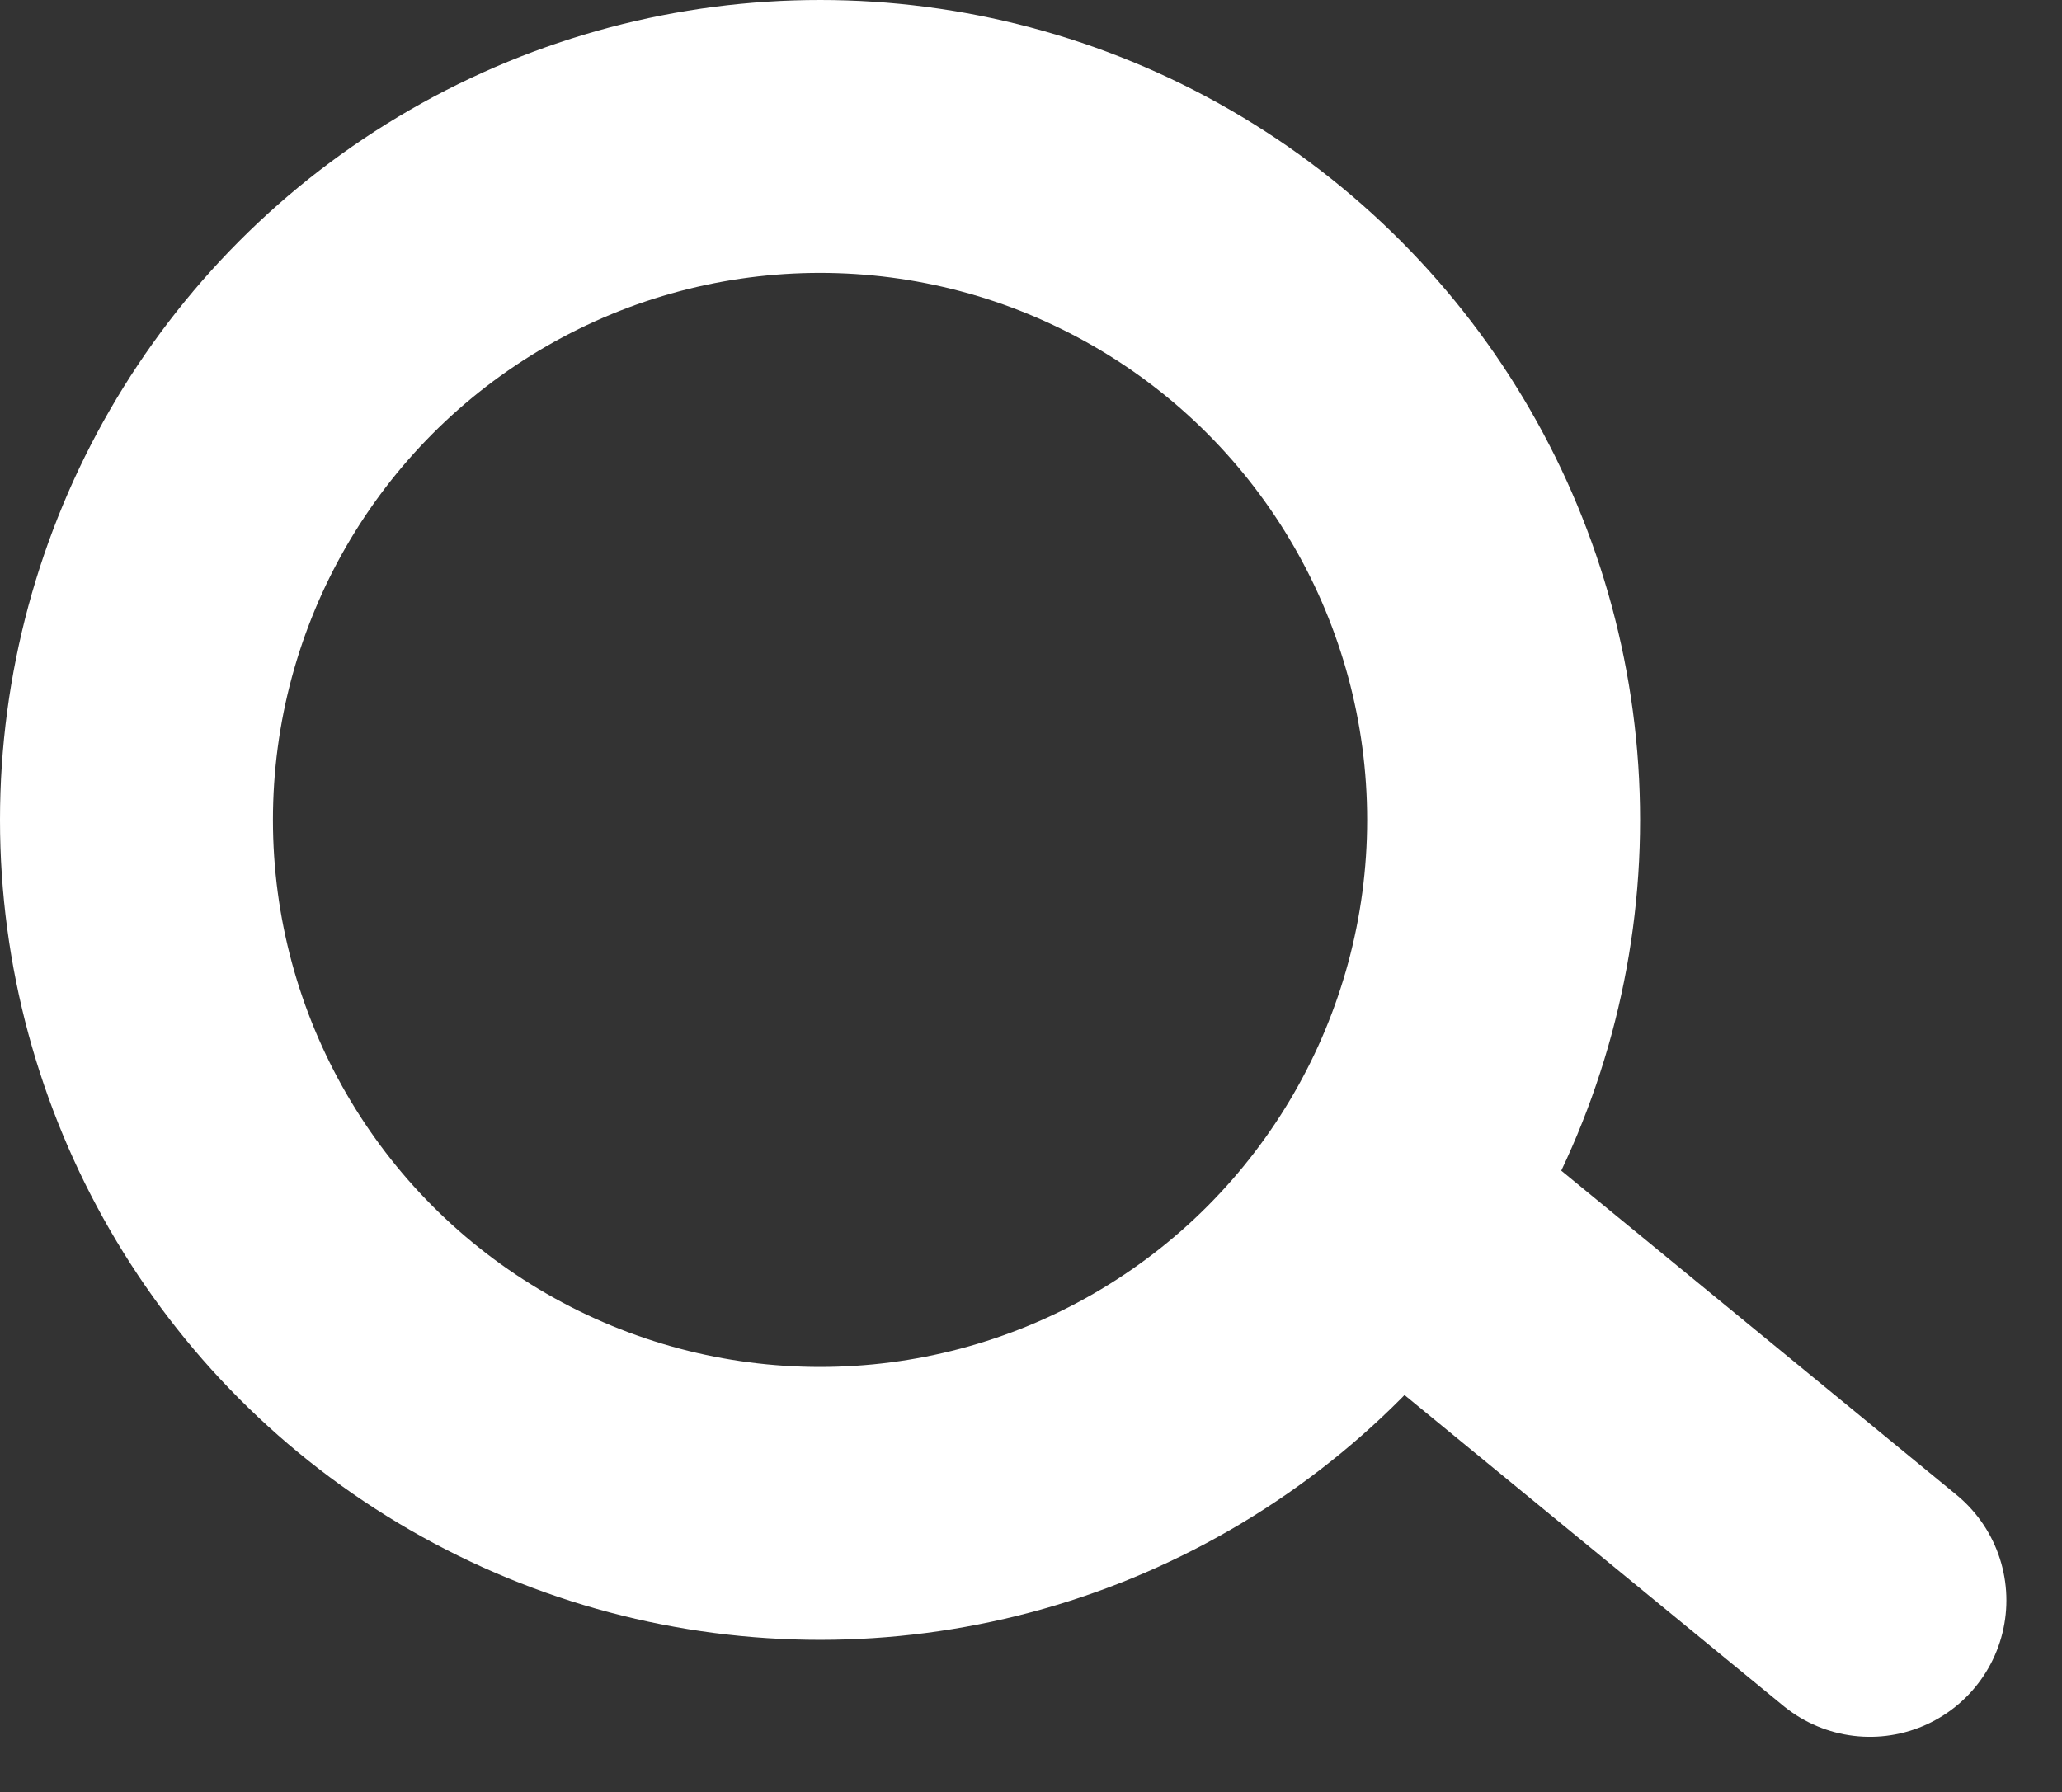 <svg xmlns="http://www.w3.org/2000/svg" width="30.219" height="26.272" viewBox="0 0 30.219 26.272">
  <rect x="0" y="0" width="30.219" height="26.272" fill="#333333" stroke="none"/>
  <g id="search_icon_CTA" data-name="search icon CTA" transform="translate(-774.629 -189.958)">
    <g id="Ellipse_8" data-name="Ellipse 8" transform="translate(774.629 189.958)" fill="none" stroke="#fff" stroke-width="4">
      <ellipse cx="12.018" cy="12.018" rx="12.018" ry="12.018" stroke="none"/>
      <ellipse cx="12.018" cy="12.018" rx="10.018" ry="10.018" fill="none"/>
    </g>
    <path id="Path_9225" data-name="Path 9225" d="M0,0,5.949,4.881" transform="translate(796.084 208.534)" fill="none" stroke="#fff" stroke-linecap="round" stroke-width="4"/>
  </g>
</svg>
